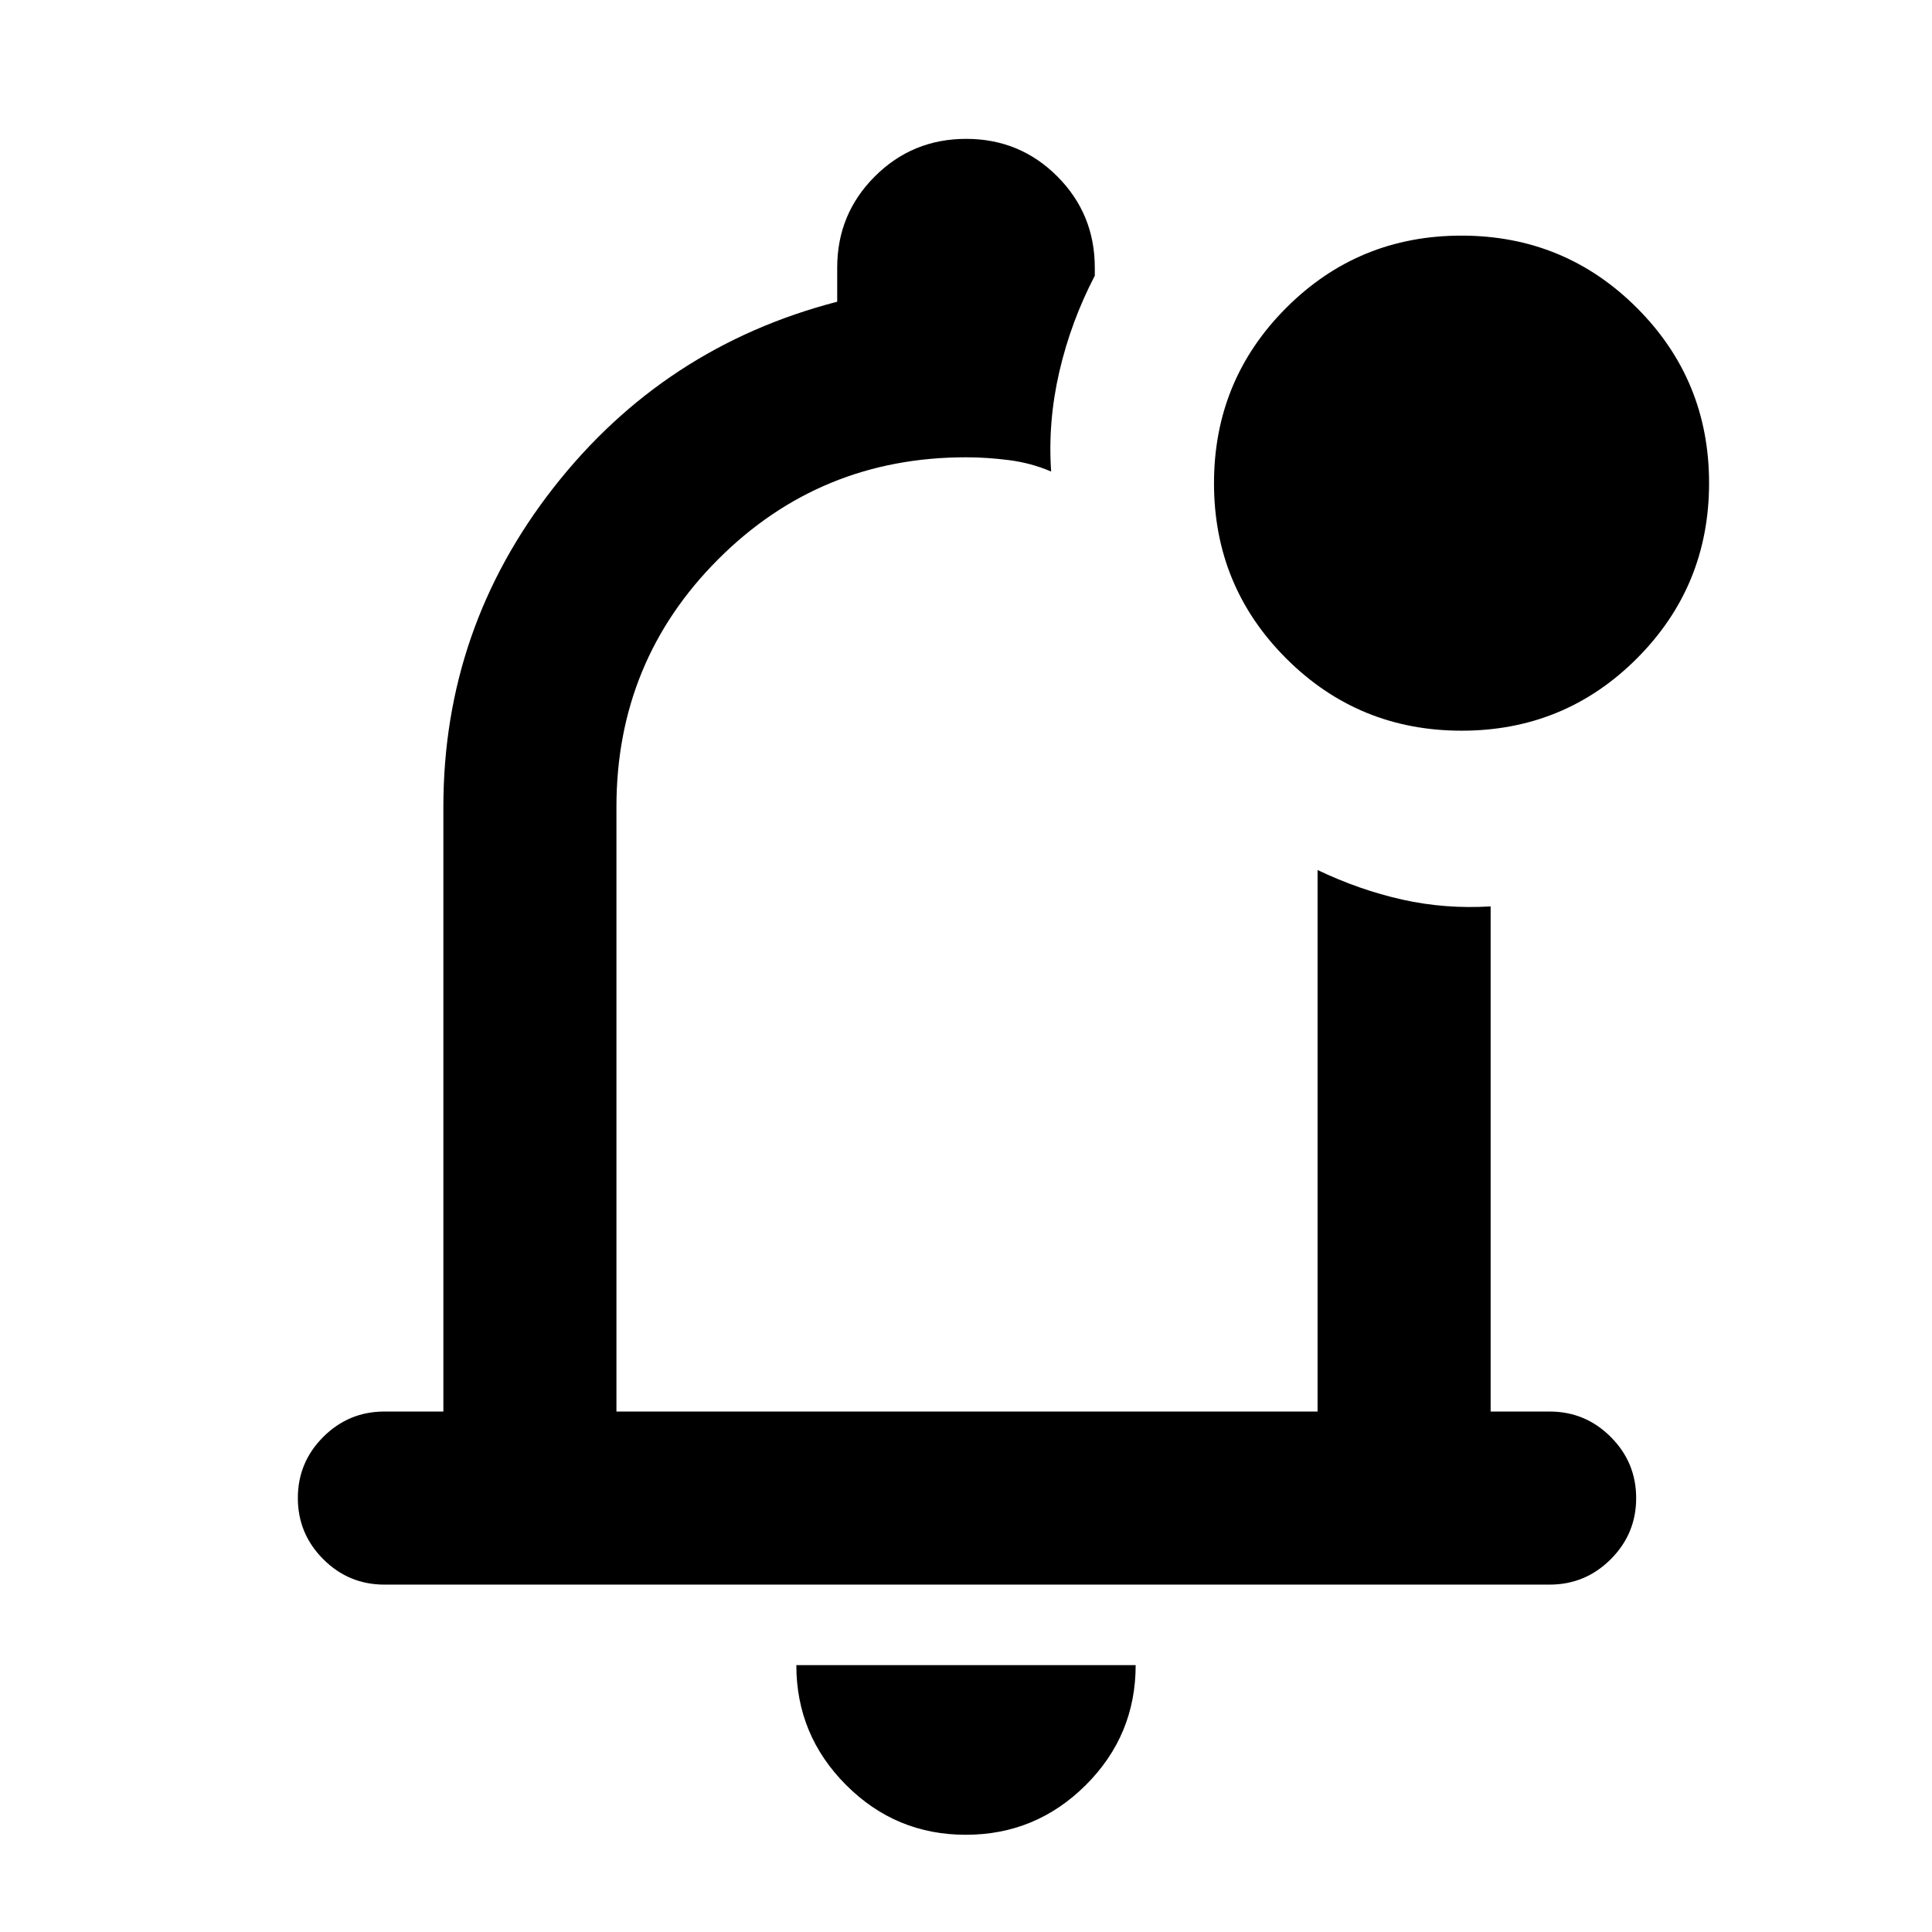 <svg xmlns="http://www.w3.org/2000/svg" height="24" viewBox="0 -960 960 960" width="24"><path d="M479.897-48.309q-34.82 0-59.512-24.765t-24.692-59.542h168.614q0 34.923-24.796 59.615-24.795 24.692-59.614 24.692ZM481-495.692ZM191.001-172.616q-17.75 0-30.375-12.628-12.625-12.629-12.625-30.384 0-17.756 12.625-30.371 12.625-12.615 30.375-12.615h29.308v-300.463q0-88.692 54.807-158.692 54.808-70 140.885-92.307v-16.923q0-26.667 18.687-45.333 18.688-18.667 45.384-18.667 26.697 0 45.312 18.667 18.615 18.666 18.615 45.333V-823q-11.846 22.769-17.615 47.654-5.769 24.884-4.077 49.653-9.827-4.231-20.812-5.654-10.986-1.423-21.495-1.423-72.462 0-123.077 50.616-50.616 50.615-50.616 123.077v300.463h348.386v-269.077q20.769 9.923 42.076 14.692 21.307 4.769 43.922 3.385v251h29.308q17.75 0 30.375 12.628 12.625 12.629 12.625 30.384 0 17.756-12.625 30.371-12.625 12.615-30.375 12.615H191.001Zm535.273-424.306q-51.23 0-87.137-35.862-35.907-35.862-35.907-87.093 0-51.23 35.862-87.137 35.861-35.907 87.092-35.907t87.138 35.862q35.907 35.861 35.907 87.092t-35.862 87.138q-35.862 35.907-87.093 35.907Z"/></svg>